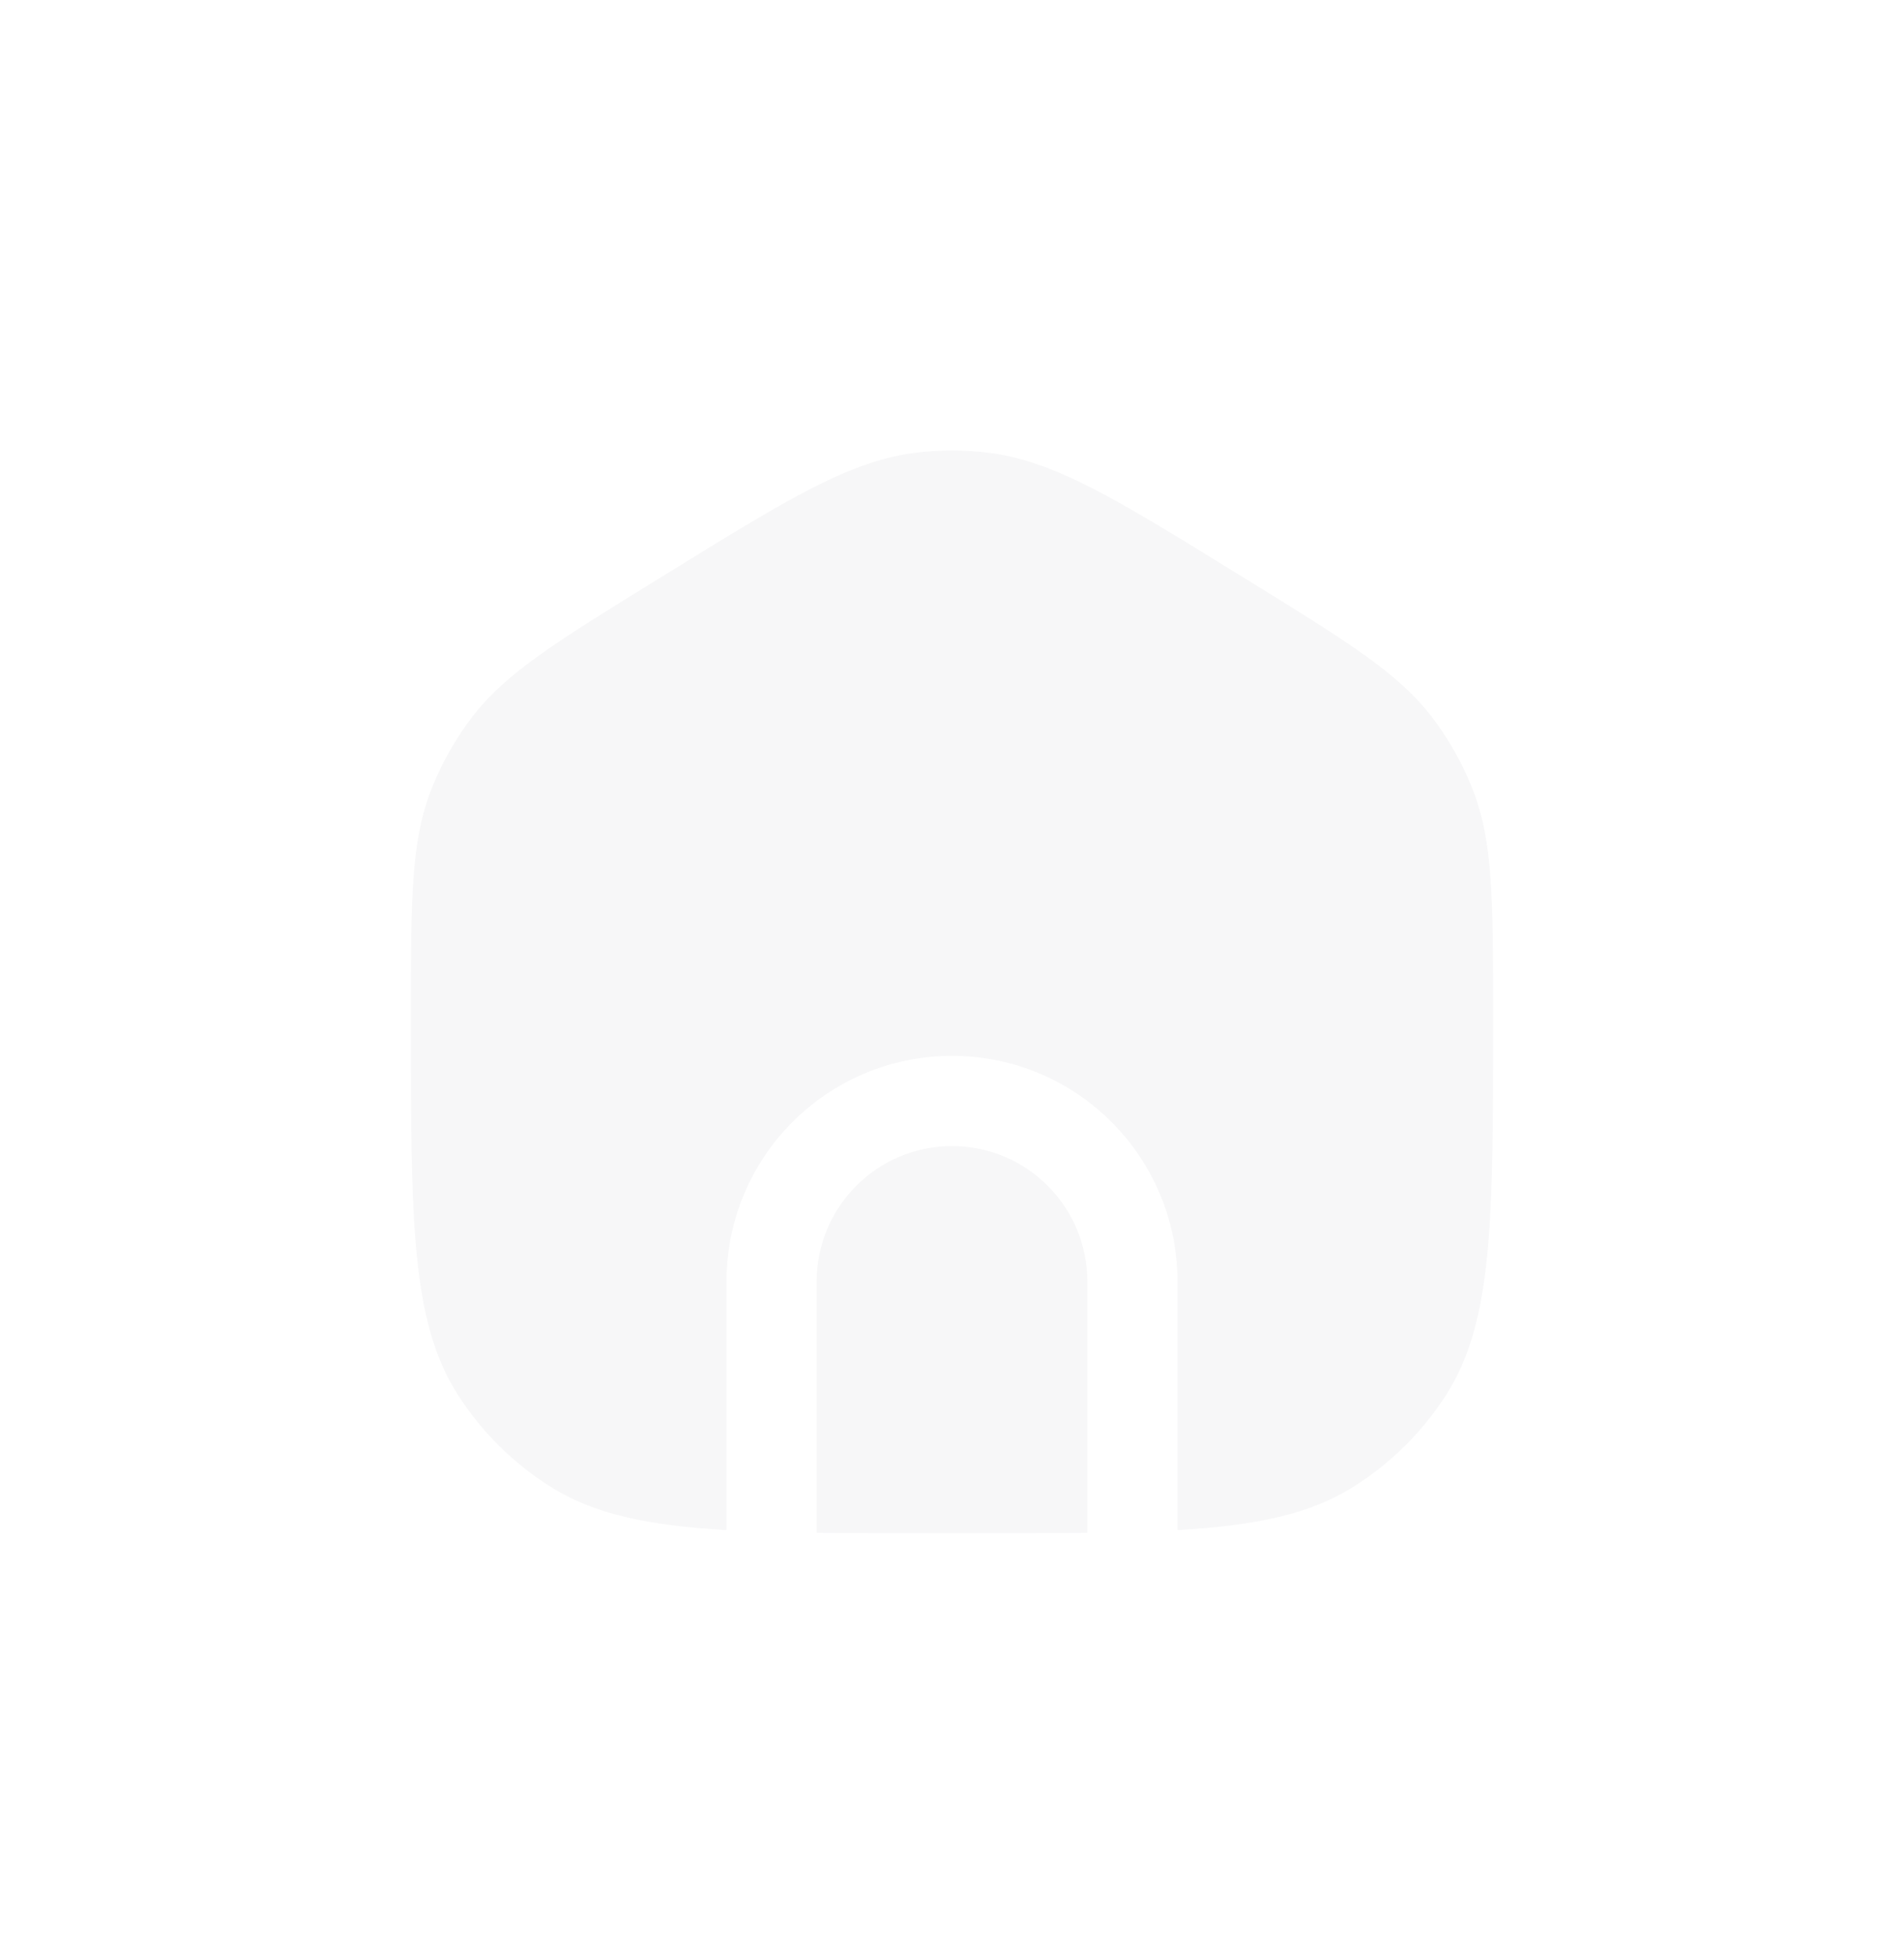 <svg width="38" height="39" viewBox="0 0 38 39" fill="none" xmlns="http://www.w3.org/2000/svg">
<g filter="url(#filter0_d_1134_199897)">
<path d="M8.6 15.771C8.2 16.805 8.2 17.974 8.2 20.312C8.2 24.349 8.2 26.368 9.144 27.836C9.613 28.566 10.236 29.185 10.971 29.651C11.848 30.208 12.921 30.434 14.5 30.526V25.565C14.5 23.08 16.515 21.065 19 21.065C21.485 21.065 23.5 23.08 23.5 25.565V30.526C25.079 30.434 26.152 30.208 27.03 29.651C27.764 29.185 28.388 28.566 28.857 27.836C29.8 26.368 29.8 24.349 29.8 20.312C29.8 17.974 29.8 16.805 29.4 15.771C29.198 15.25 28.924 14.76 28.585 14.314C27.912 13.431 26.913 12.815 24.914 11.581L24.697 11.448C22.241 9.932 21.013 9.175 19.666 9.025C19.223 8.976 18.777 8.976 18.335 9.025C16.987 9.175 15.759 9.932 13.303 11.448L13.087 11.581C11.088 12.815 10.088 13.431 9.416 14.314C9.077 14.76 8.802 15.25 8.6 15.771Z" fill="#F7F7F8"/>
<path d="M21.7 30.581V25.565C21.7 24.074 20.491 22.865 19 22.865C17.509 22.865 16.3 24.074 16.3 25.565V30.581C16.972 30.588 17.715 30.588 18.542 30.588H19.458C20.286 30.588 21.029 30.588 21.7 30.581Z" fill="#F7F7F8"/>
</g>
<defs>
<filter id="filter0_d_1134_199897" x="0.2" y="0.989" width="37.6" height="37.6" filterUnits="userSpaceOnUse" color-interpolation-filters="sRGB">
<feFlood flood-opacity="0" result="BackgroundImageFix"/>
<feColorMatrix in="SourceAlpha" type="matrix" values="0 0 0 0 0 0 0 0 0 0 0 0 0 0 0 0 0 0 127 0" result="hardAlpha"/>
<feOffset/>
<feGaussianBlur stdDeviation="4"/>
<feComposite in2="hardAlpha" operator="out"/>
<feColorMatrix type="matrix" values="0 0 0 0 1 0 0 0 0 1 0 0 0 0 1 0 0 0 0.5 0"/>
<feBlend mode="normal" in2="BackgroundImageFix" result="effect1_dropShadow_1134_199897"/>
<feBlend mode="normal" in="SourceGraphic" in2="effect1_dropShadow_1134_199897" result="shape"/>
</filter>
</defs>
</svg>
